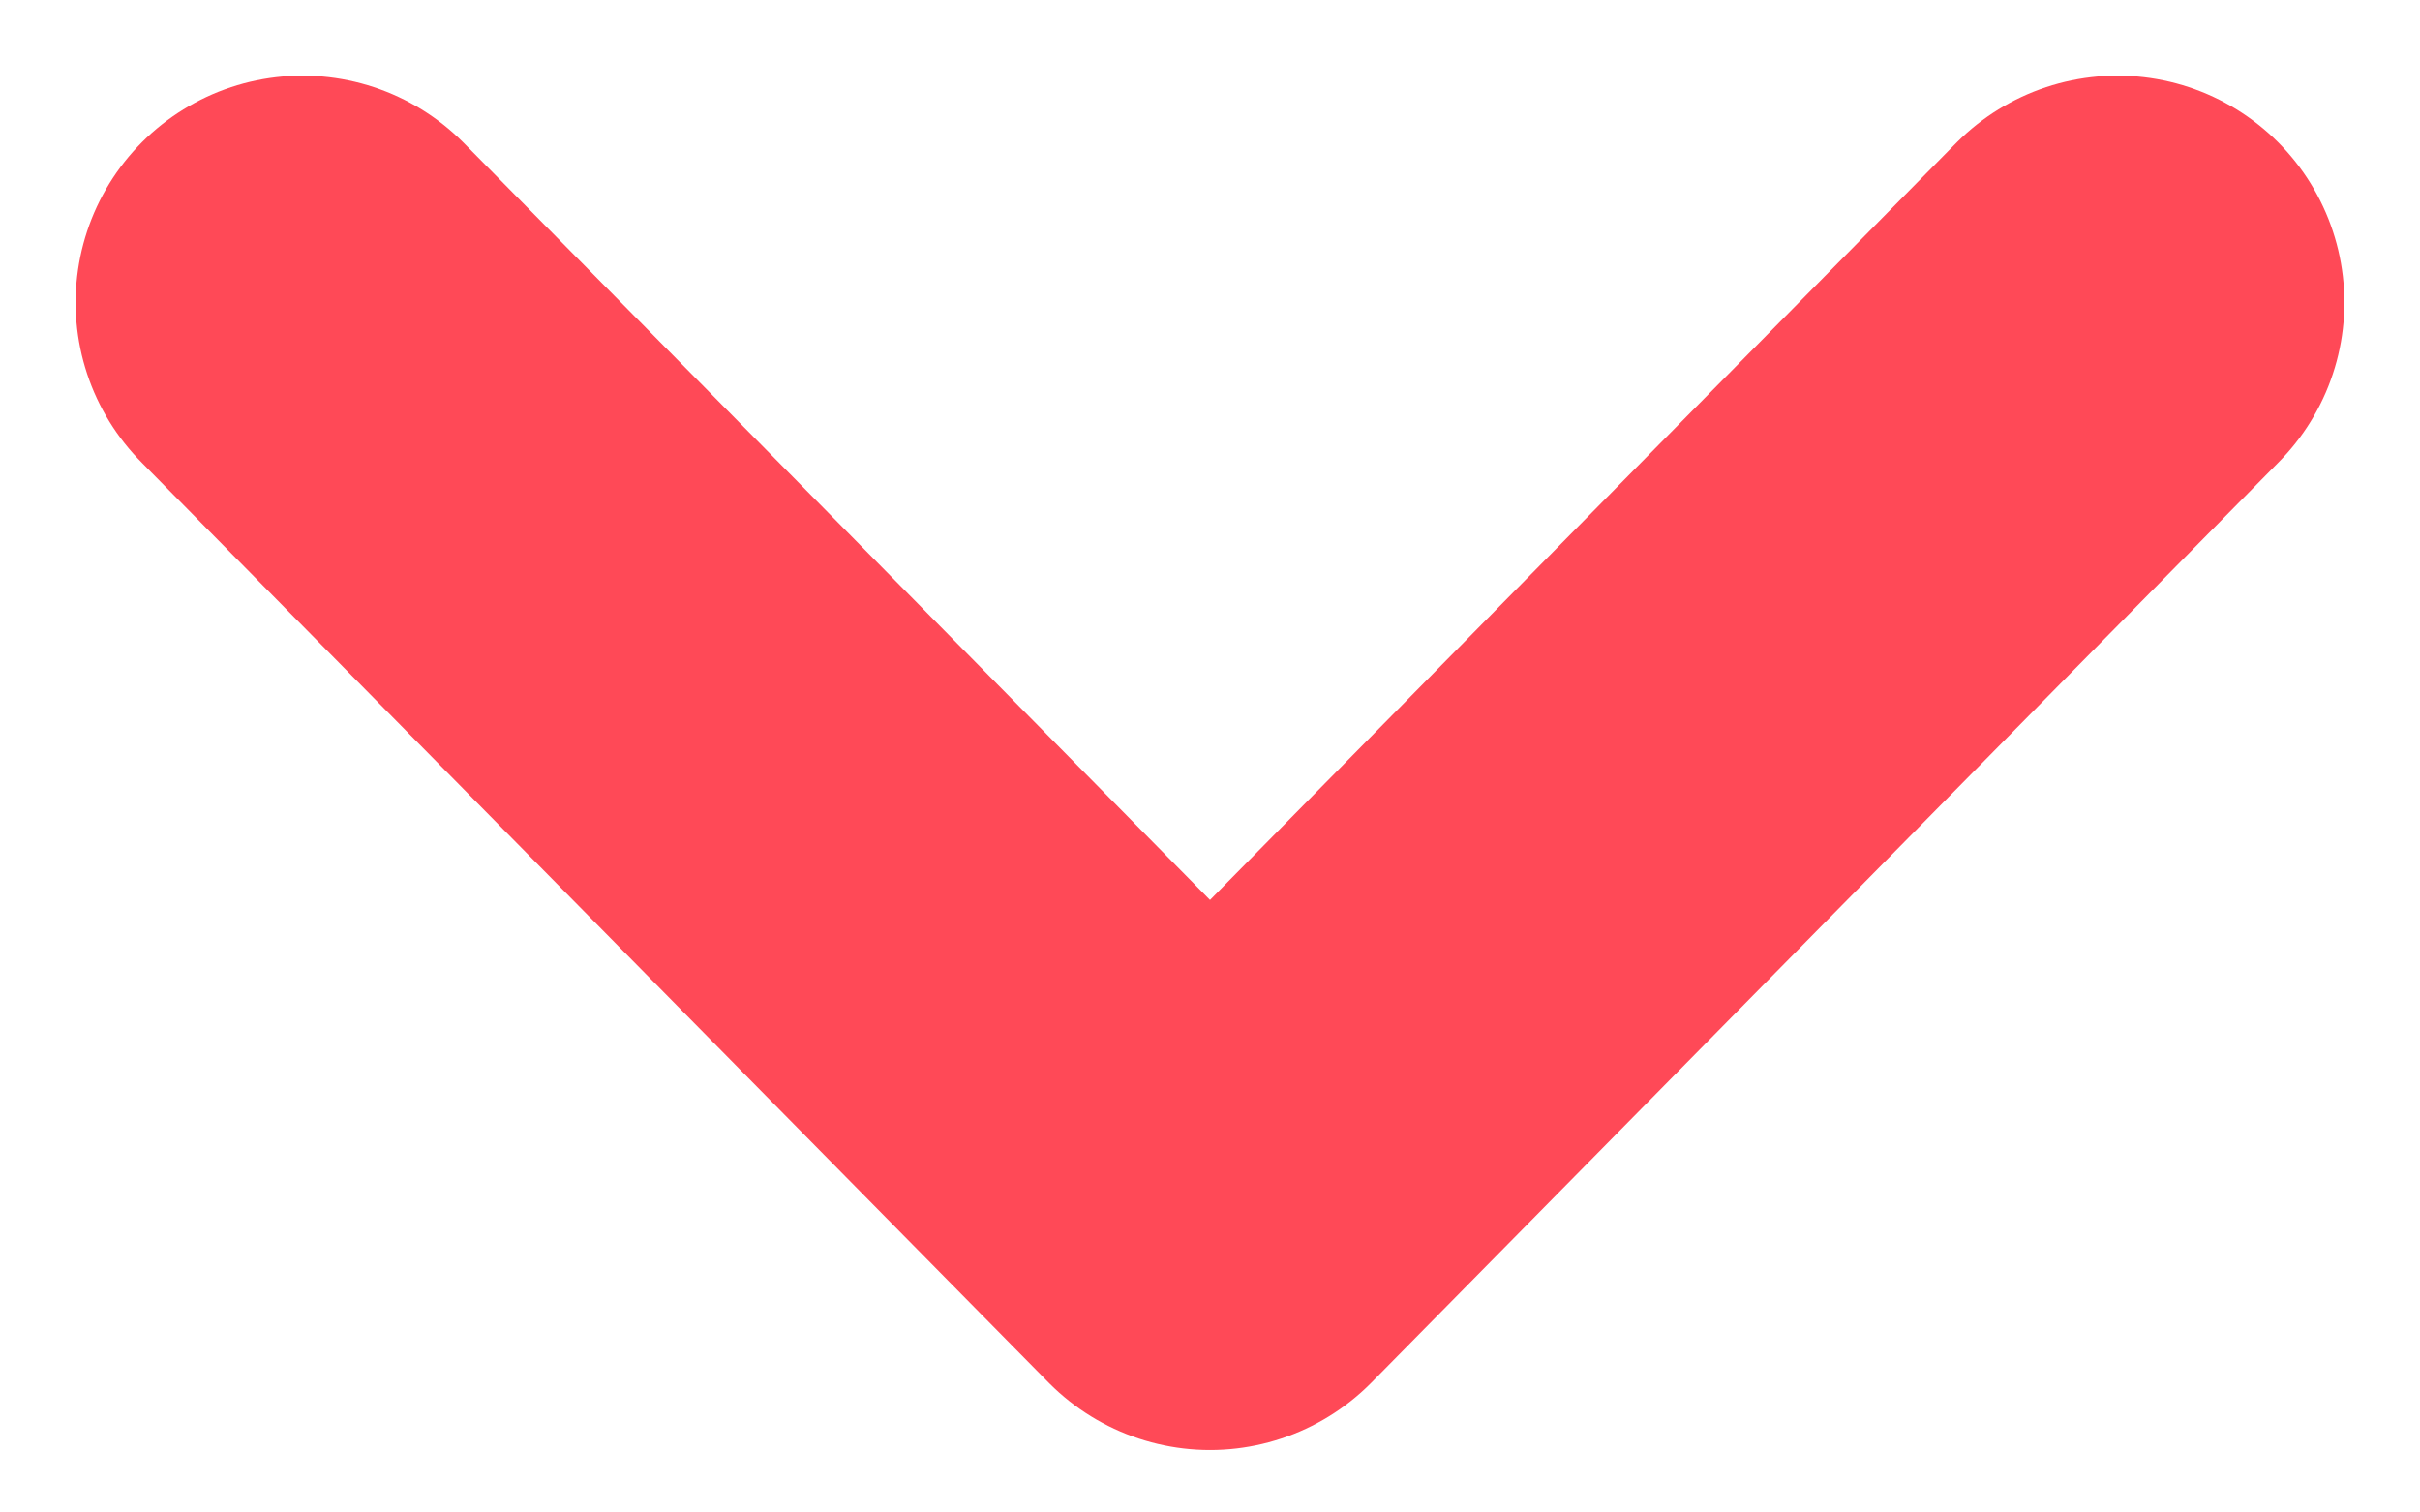 <svg width="16" height="10" viewBox="0 0 16 10" fill="none" xmlns="http://www.w3.org/2000/svg">
<path d="M2 2L8 8.087L14 2" stroke="#FF4957" stroke-width="3" stroke-linecap="round" stroke-linejoin="round"/>
</svg>
